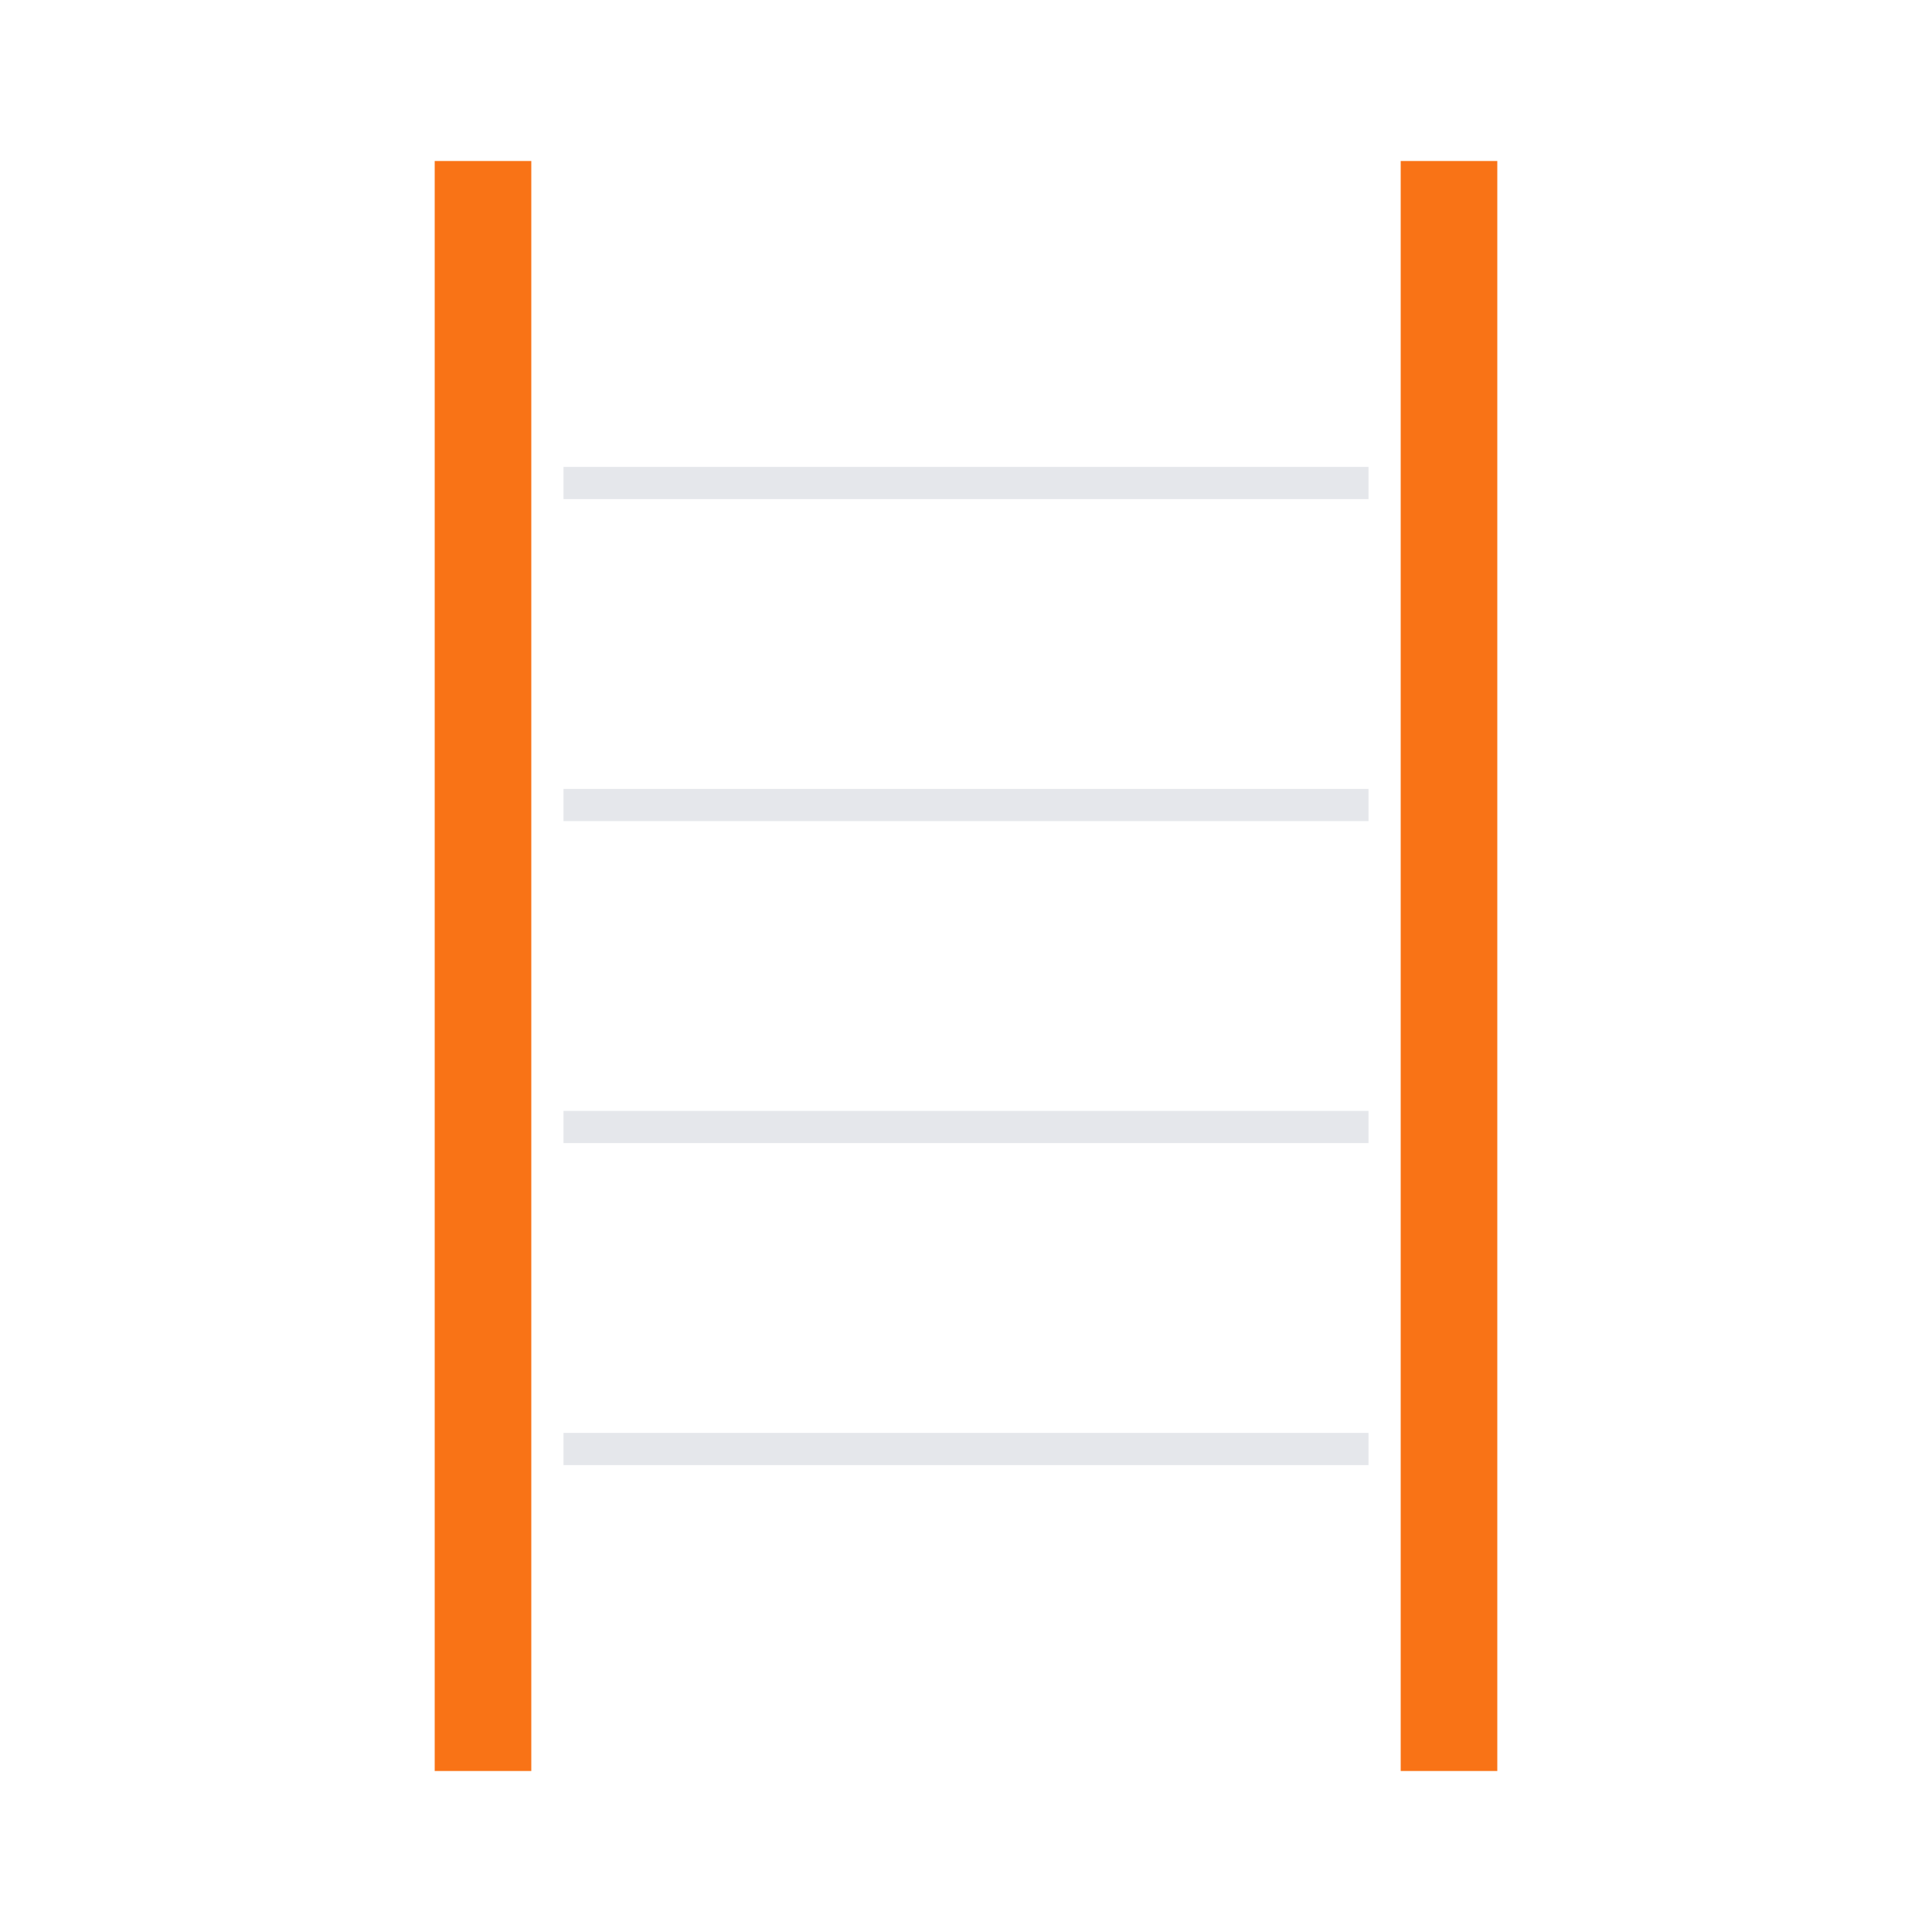 <svg xmlns="http://www.w3.org/2000/svg" viewBox="0 0 120 120" fill="none" stroke="currentColor" stroke-width="2">
  <g>
    <!-- Left Bracket -->
    <path d="M30,10 L30,110" stroke="#F97316" stroke-width="6" />
    <!-- Right Bracket -->
    <path d="M90,10 L90,110" stroke="#F97316" stroke-width="6" />
    <!-- Code Lines -->
    <line x1="35" y1="30" x2="85" y2="30" stroke="#E5E7EB" stroke-width="2" />
    <line x1="35" y1="50" x2="85" y2="50" stroke="#E5E7EB" stroke-width="2" />
    <line x1="35" y1="70" x2="85" y2="70" stroke="#E5E7EB" stroke-width="2" />
    <line x1="35" y1="90" x2="85" y2="90" stroke="#E5E7EB" stroke-width="2" />
  </g>
</svg>

